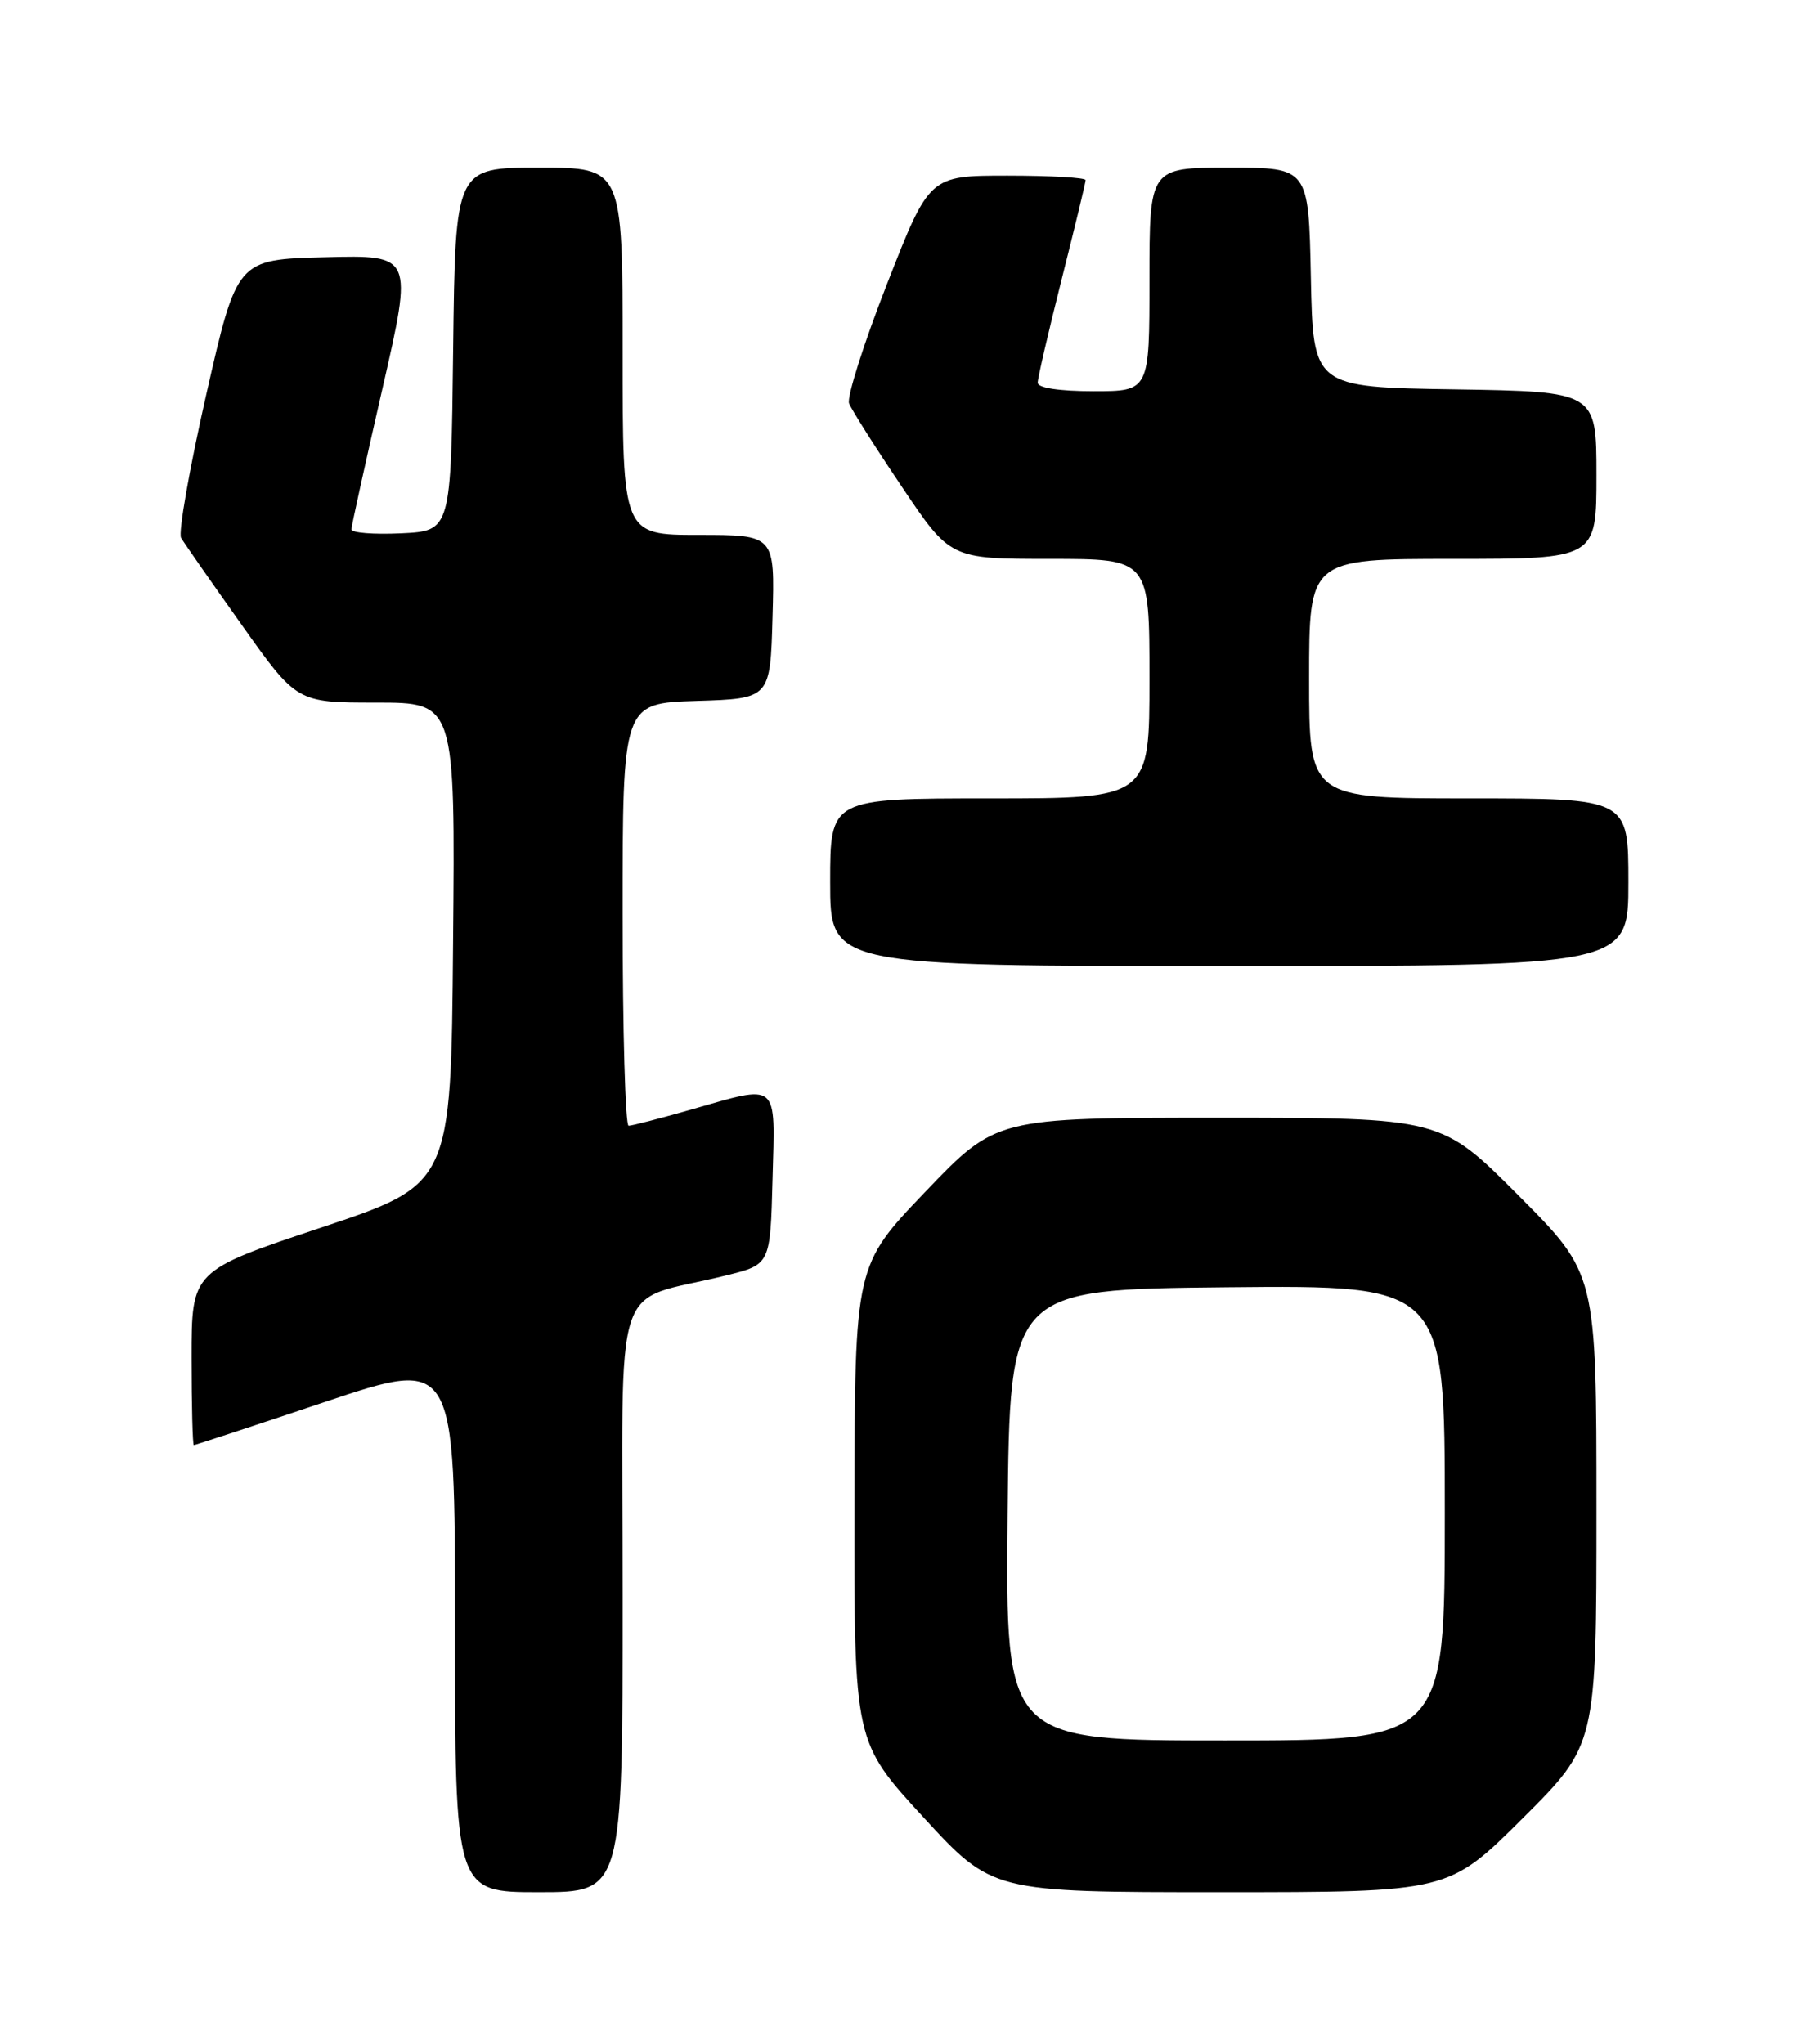 <?xml version="1.0" encoding="UTF-8" standalone="no"?>
<!DOCTYPE svg PUBLIC "-//W3C//DTD SVG 1.1//EN" "http://www.w3.org/Graphics/SVG/1.1/DTD/svg11.dtd" >
<svg xmlns="http://www.w3.org/2000/svg" xmlns:xlink="http://www.w3.org/1999/xlink" version="1.1" viewBox="0 0 226 256">
 <g >
 <path fill="currentColor"
d=" M 78.00 200.04 C 78.00 158.41 76.40 163.37 91.00 159.74 C 96.50 158.38 96.50 158.38 96.78 147.69 C 97.11 135.30 97.70 135.80 86.50 139.00 C 82.65 140.10 79.17 141.00 78.75 141.00 C 78.34 141.00 78.00 129.09 78.00 114.54 C 78.00 88.08 78.00 88.08 87.25 87.79 C 96.50 87.50 96.50 87.50 96.78 77.25 C 97.07 67.00 97.07 67.00 87.53 67.00 C 78.00 67.00 78.00 67.00 78.00 44.00 C 78.00 21.00 78.00 21.00 67.52 21.00 C 57.04 21.00 57.04 21.00 56.77 43.75 C 56.50 66.50 56.50 66.50 50.25 66.80 C 46.81 66.96 44.01 66.74 44.02 66.30 C 44.04 65.86 45.78 57.95 47.90 48.72 C 51.74 31.94 51.74 31.94 40.72 32.22 C 29.69 32.50 29.69 32.50 25.85 49.36 C 23.74 58.63 22.32 66.73 22.68 67.36 C 23.05 67.99 26.46 72.89 30.27 78.25 C 37.19 88.00 37.19 88.00 47.11 88.00 C 57.03 88.00 57.03 88.00 56.76 118.17 C 56.50 148.33 56.50 148.33 40.25 153.75 C 24.00 159.17 24.00 159.17 24.00 170.08 C 24.00 176.09 24.13 181.00 24.28 181.00 C 24.44 181.00 31.87 178.56 40.78 175.57 C 57.00 170.14 57.00 170.14 57.00 203.57 C 57.00 237.00 57.00 237.00 67.50 237.00 C 78.00 237.00 78.00 237.00 78.00 200.04 Z  M 190.73 227.77 C 200.00 218.54 200.00 218.54 200.00 189.04 C 200.00 159.54 200.00 159.54 190.27 149.77 C 180.54 140.00 180.54 140.00 152.67 140.00 C 124.80 140.00 124.80 140.00 115.94 149.25 C 107.09 158.50 107.09 158.50 107.04 188.34 C 107.00 218.17 107.00 218.17 115.66 227.59 C 124.31 237.00 124.31 237.00 152.89 237.00 C 181.46 237.00 181.46 237.00 190.73 227.77 Z  M 204.00 110.50 C 204.00 100.00 204.00 100.00 184.00 100.00 C 164.00 100.00 164.00 100.00 164.00 85.00 C 164.00 70.00 164.00 70.00 182.00 70.00 C 200.00 70.00 200.00 70.00 200.00 59.52 C 200.00 49.05 200.00 49.05 182.25 48.77 C 164.50 48.50 164.50 48.50 164.22 34.75 C 163.94 21.00 163.94 21.00 153.97 21.00 C 144.00 21.00 144.00 21.00 144.00 35.00 C 144.00 49.00 144.00 49.00 137.00 49.00 C 132.74 49.00 130.00 48.59 130.00 47.94 C 130.00 47.36 131.35 41.54 133.00 35.00 C 134.65 28.46 136.00 22.87 136.00 22.56 C 136.00 22.25 131.60 22.00 126.21 22.00 C 116.43 22.00 116.43 22.00 111.13 35.55 C 108.21 43.01 106.07 49.75 106.37 50.53 C 106.68 51.32 109.65 56.02 112.99 60.98 C 119.05 70.00 119.05 70.00 131.53 70.00 C 144.00 70.00 144.00 70.00 144.00 85.00 C 144.00 100.00 144.00 100.00 124.00 100.00 C 104.00 100.00 104.00 100.00 104.00 110.50 C 104.00 121.00 104.00 121.00 154.00 121.00 C 204.00 121.00 204.00 121.00 204.00 110.50 Z  M 126.23 189.75 C 126.50 161.50 126.50 161.50 153.75 161.23 C 181.00 160.97 181.00 160.97 181.00 189.48 C 181.00 218.00 181.00 218.00 153.48 218.00 C 125.97 218.00 125.97 218.00 126.23 189.75 Z "/>
</g>
</svg>
